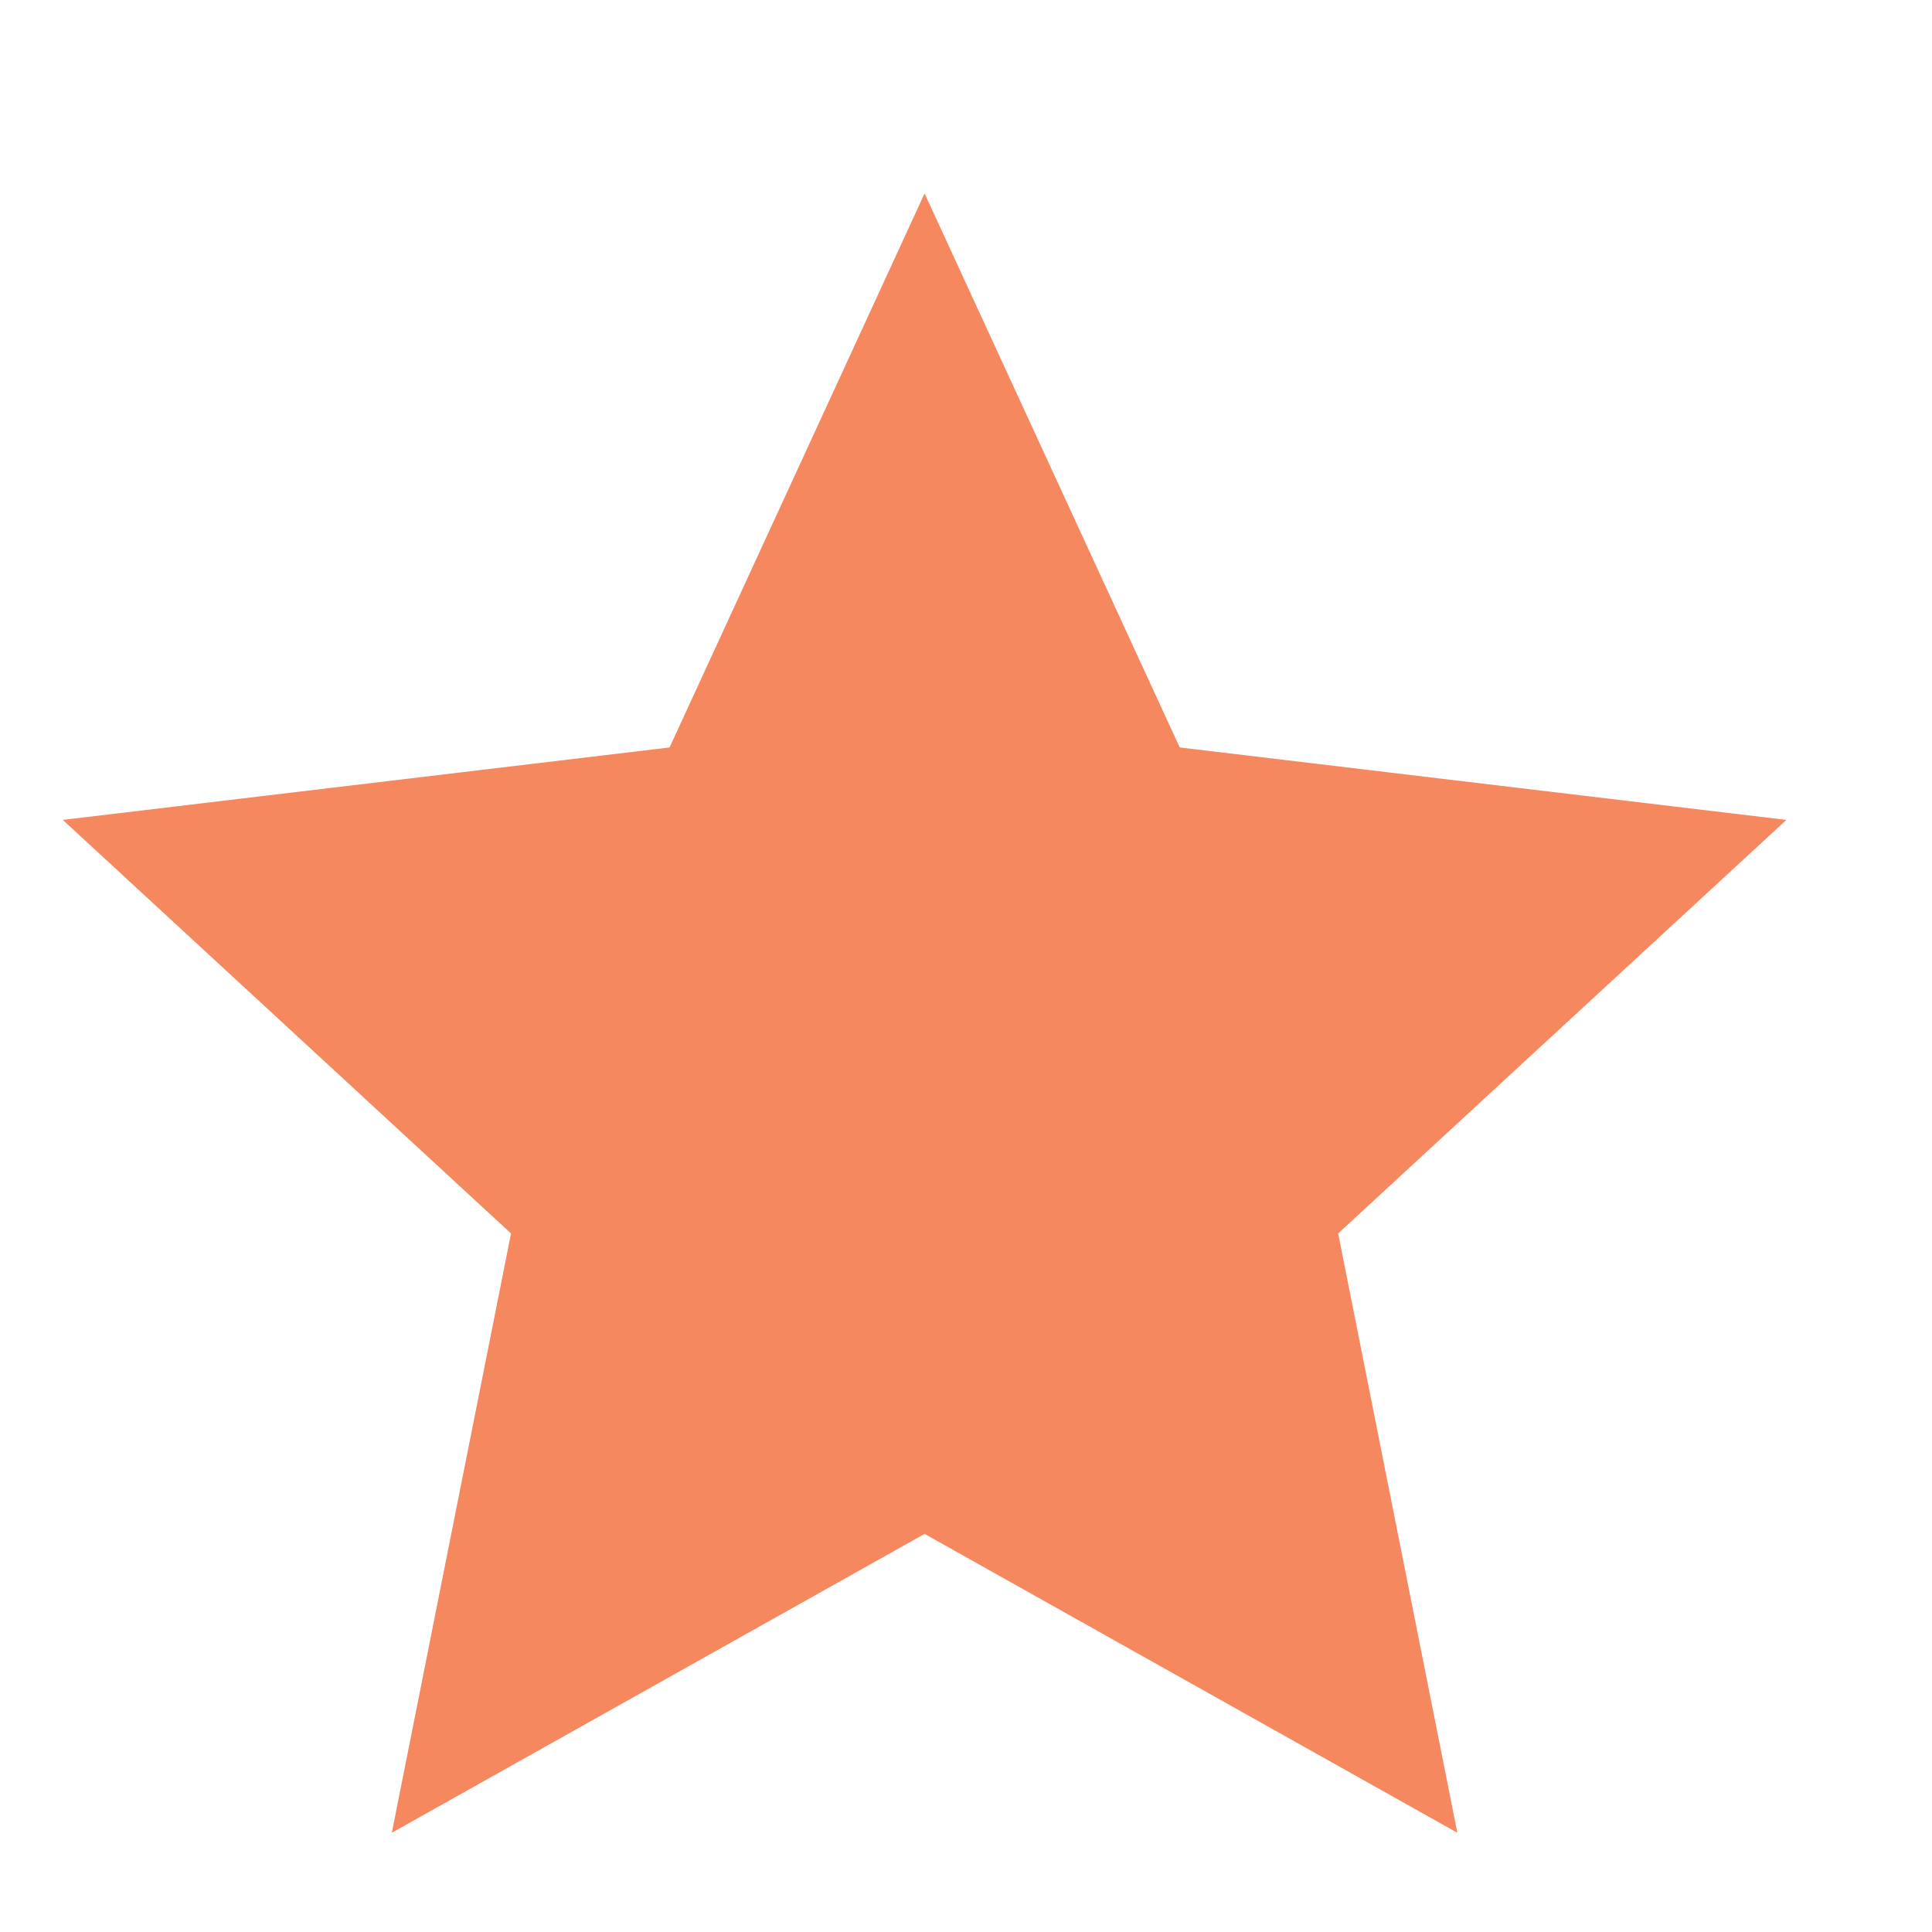 <svg width="16" height="16" viewBox="0 0 16 16" fill="none" xmlns="http://www.w3.org/2000/svg">
<g id="Icon" clip-path="url(#clip0_12313_16548)">
<path id="Vector" d="M7.657 12.703L3.245 15.178L4.232 10.215L0.52 6.79L5.545 6.19L7.657 1.602L9.77 6.19L14.794 6.79L11.082 10.215L12.069 15.178L7.657 12.703Z" fill="#F5885F"/>
</g>
<defs>
<clipPath id="clip0_12313_16548">
<rect width="15.48" height="15" fill="white" transform="matrix(1 0 0 -1 0.52 15.89)"/>
</clipPath>
</defs>
</svg>
